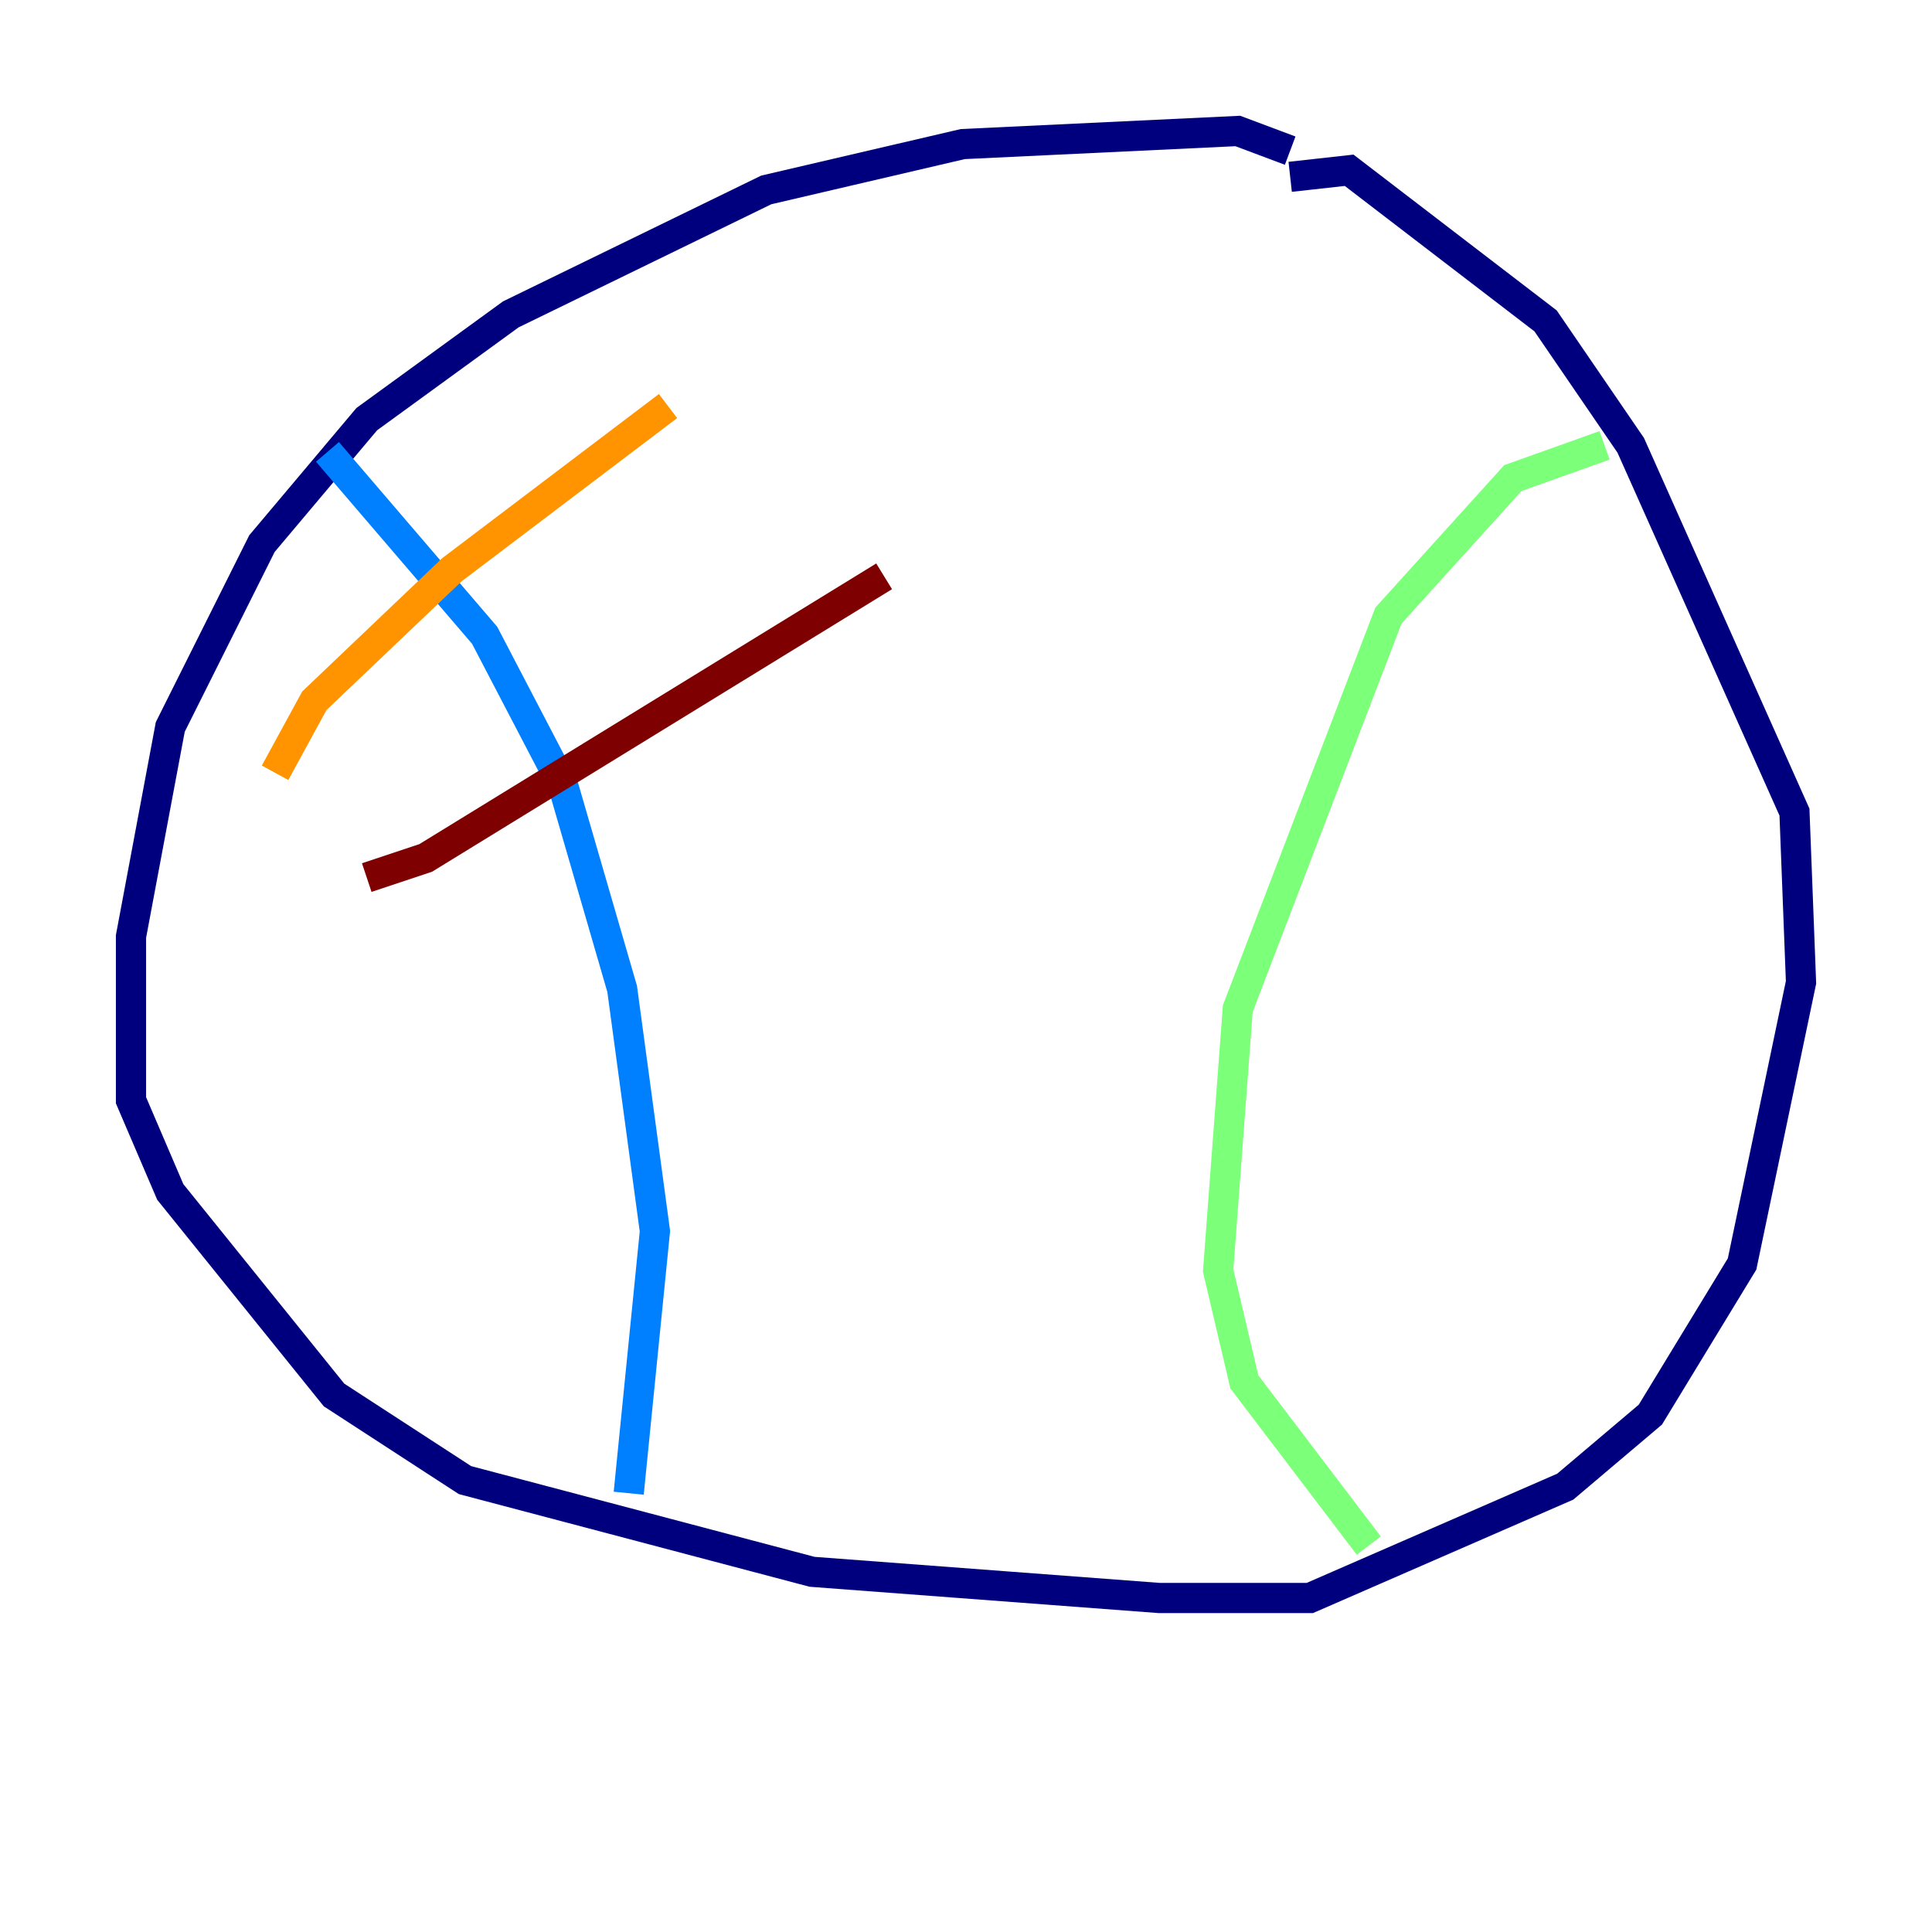 <?xml version="1.0" encoding="utf-8" ?>
<svg baseProfile="tiny" height="128" version="1.2" viewBox="0,0,128,128" width="128" xmlns="http://www.w3.org/2000/svg" xmlns:ev="http://www.w3.org/2001/xml-events" xmlns:xlink="http://www.w3.org/1999/xlink"><defs /><polyline fill="none" points="85.478,9.98 82.007,8.678 63.783,9.546 50.766,12.583 33.844,20.827 24.298,27.77 17.356,36.014 11.281,48.163 8.678,62.047 8.678,72.895 11.281,78.969 22.129,92.42 30.807,98.061 53.803,104.136 76.8,105.871 86.78,105.871 103.702,98.495 109.342,93.722 115.417,83.742 119.322,65.085 118.888,53.803 108.041,29.505 102.4,21.261 89.383,11.281 85.478,11.715" stroke="#00007f" stroke-width="2" /><polyline fill="none" points="21.695,29.939 32.108,42.088 37.315,52.068 41.22,65.519 43.39,81.573 41.654,98.929" stroke="#0080ff" stroke-width="2" /><polyline fill="none" points="106.305,29.505 100.231,31.675 91.986,40.786 82.007,66.82 80.705,84.176 82.441,91.552 90.685,102.4" stroke="#7cff79" stroke-width="2" /><polyline fill="none" points="18.224,51.2 20.827,46.427 29.939,37.749 44.258,26.902" stroke="#ff9400" stroke-width="2" /><polyline fill="none" points="24.298,58.142 28.203,56.841 58.576,38.183" stroke="#7f0000" stroke-width="2" /></svg>